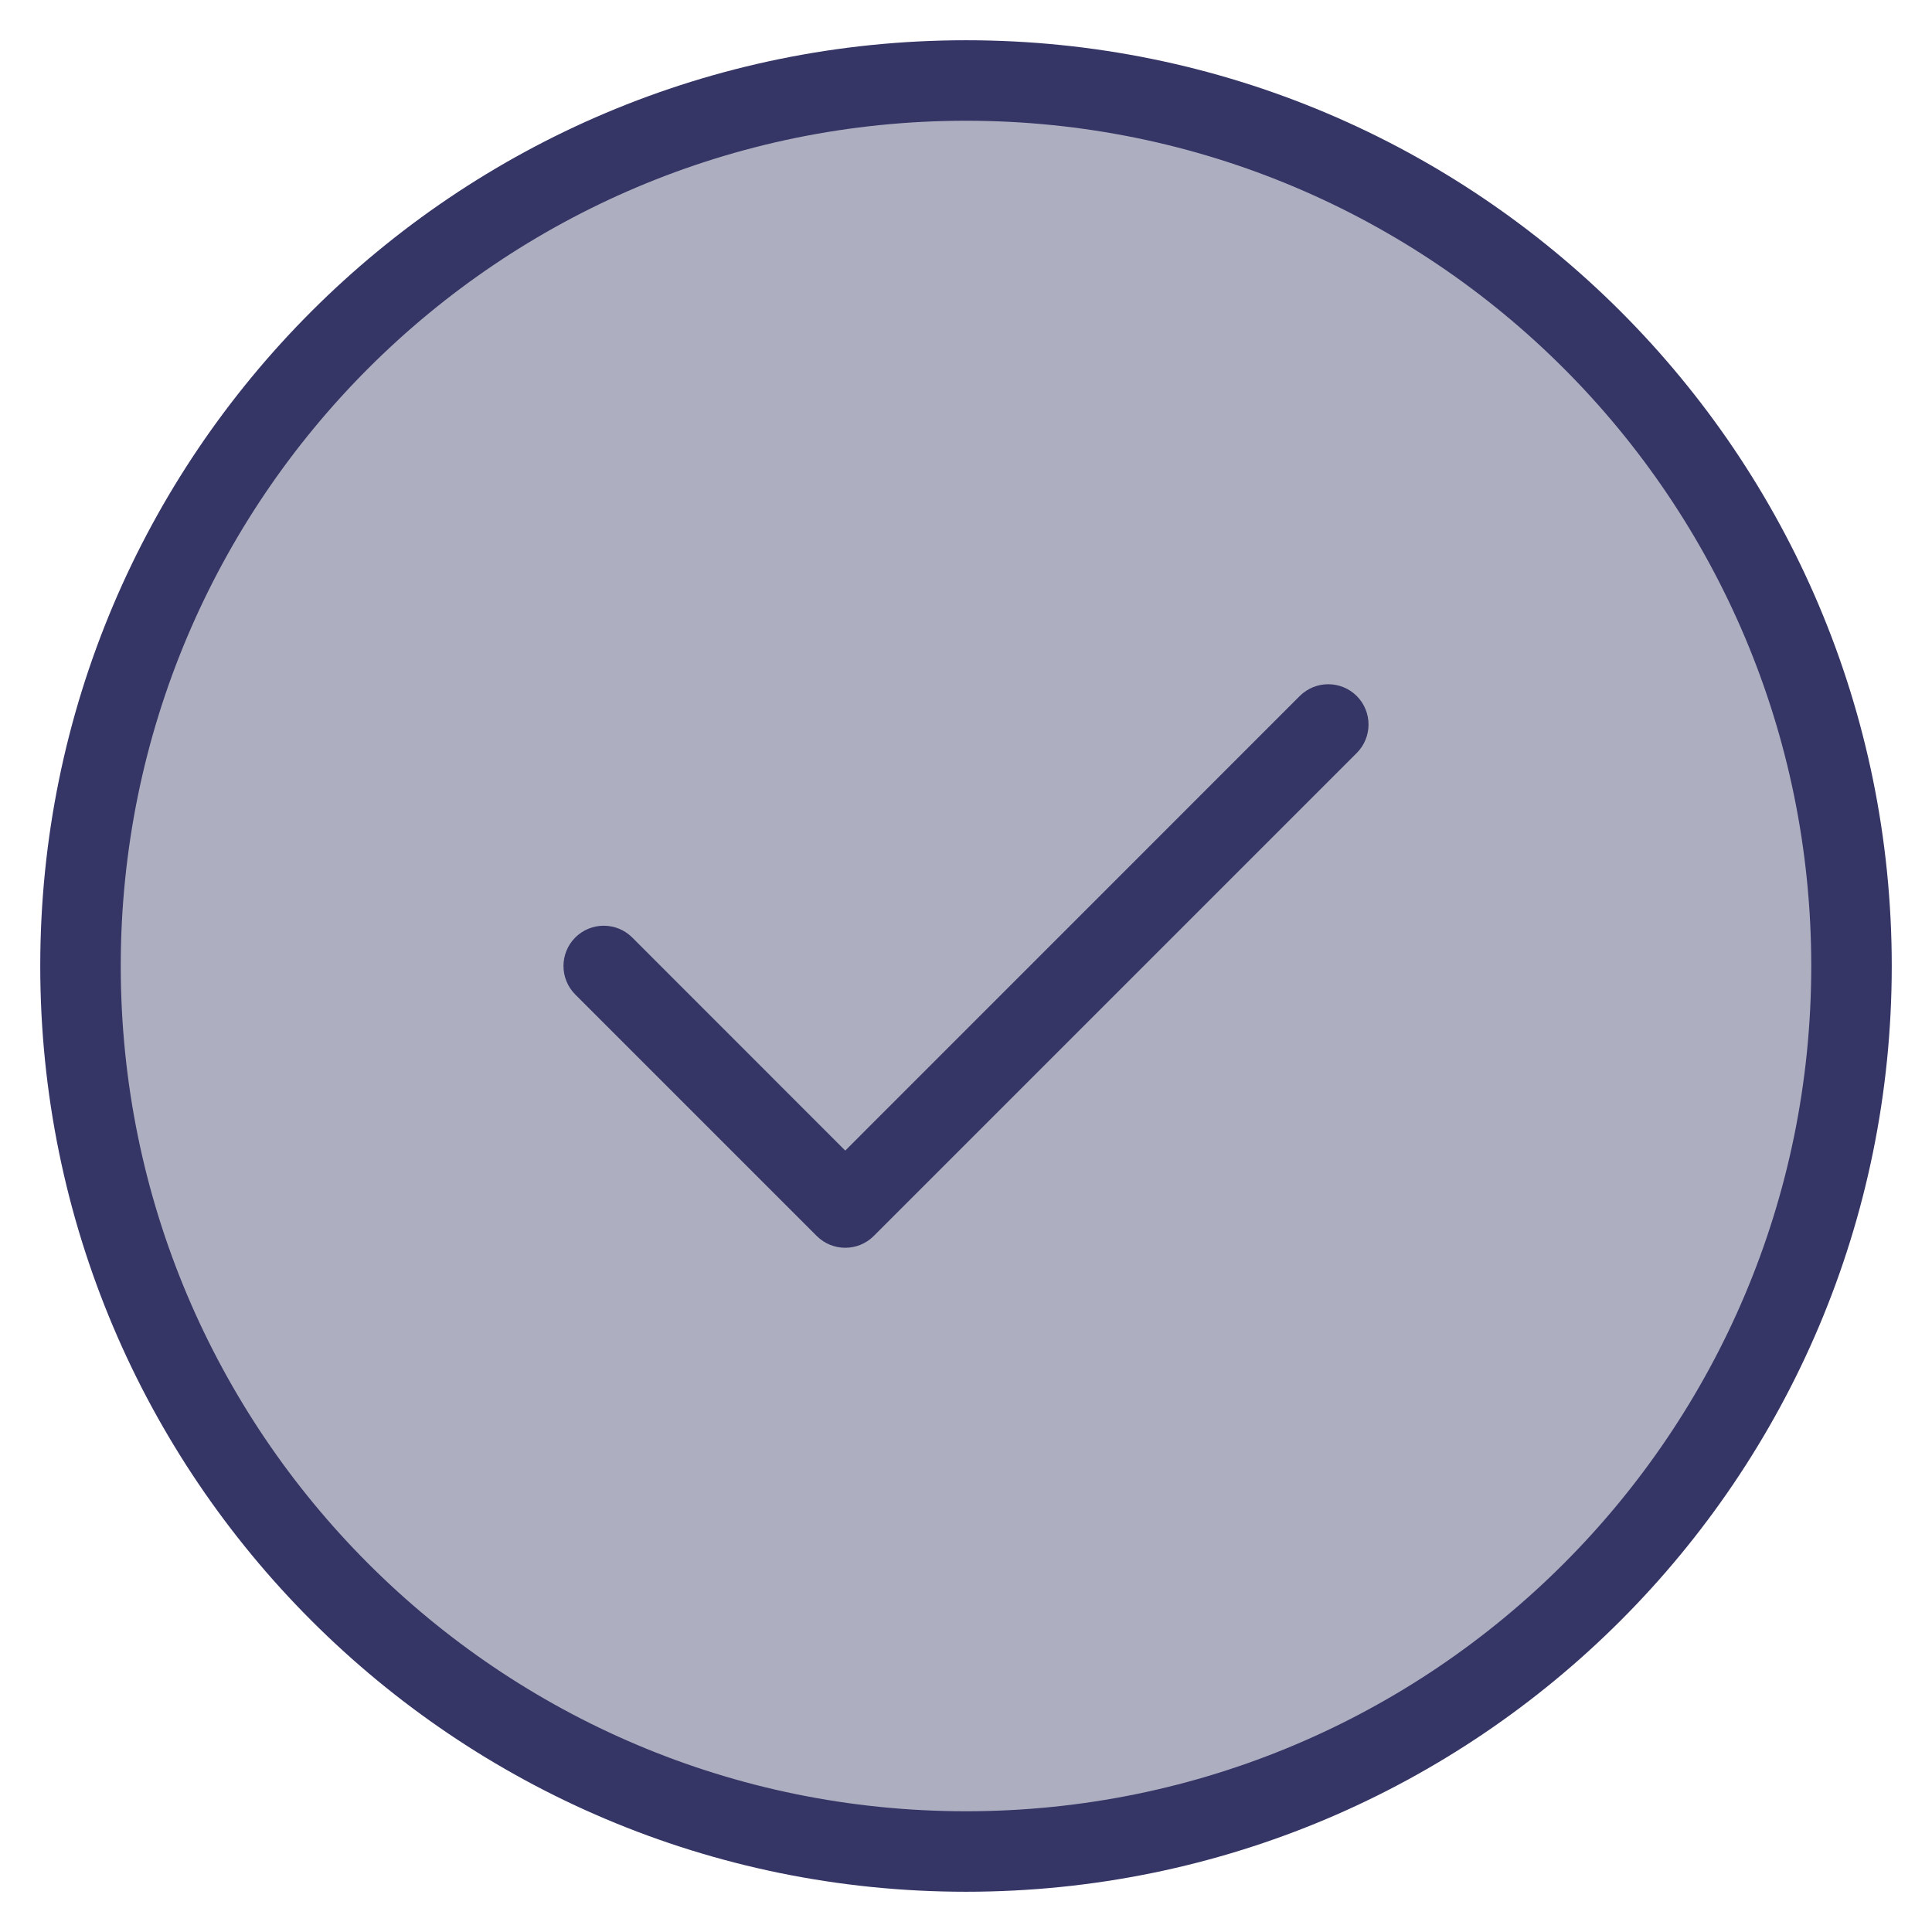 <svg width="24" height="24" viewBox="0 0 24 24" fill="none" xmlns="http://www.w3.org/2000/svg">
<g clip-path="url(#clip0_9002_2683)">
<path opacity="0.4" d="M23 12C23 18.075 18.075 23 12 23C5.925 23 1 18.075 1 12C1 5.925 5.925 1 12 1C18.075 1 23 5.925 23 12Z" fill="#353566"/>
<path d="M16.854 9.354C17.049 9.158 17.049 8.842 16.854 8.646C16.658 8.451 16.342 8.451 16.146 8.646L10.5 14.293L7.854 11.646C7.658 11.451 7.342 11.451 7.146 11.646C6.951 11.842 6.951 12.158 7.146 12.354L10.146 15.354C10.342 15.549 10.658 15.549 10.854 15.354L16.854 9.354Z" fill="#353566"/>
<path fill-rule="evenodd" clip-rule="evenodd" d="M12 0.5C5.649 0.5 0.5 5.649 0.5 12C0.5 18.351 5.649 23.5 12 23.5C18.351 23.5 23.5 18.351 23.5 12C23.5 5.649 18.351 0.5 12 0.5ZM1.5 12C1.5 6.201 6.201 1.5 12 1.5C17.799 1.5 22.5 6.201 22.5 12C22.5 17.799 17.799 22.5 12 22.5C6.201 22.5 1.5 17.799 1.5 12Z" fill="#353566"/>
</g>
<defs>
<clipPath id="clip0_9002_2683">
<rect width="24" height="24" fill="white"/>
</clipPath>
</defs>
</svg>
